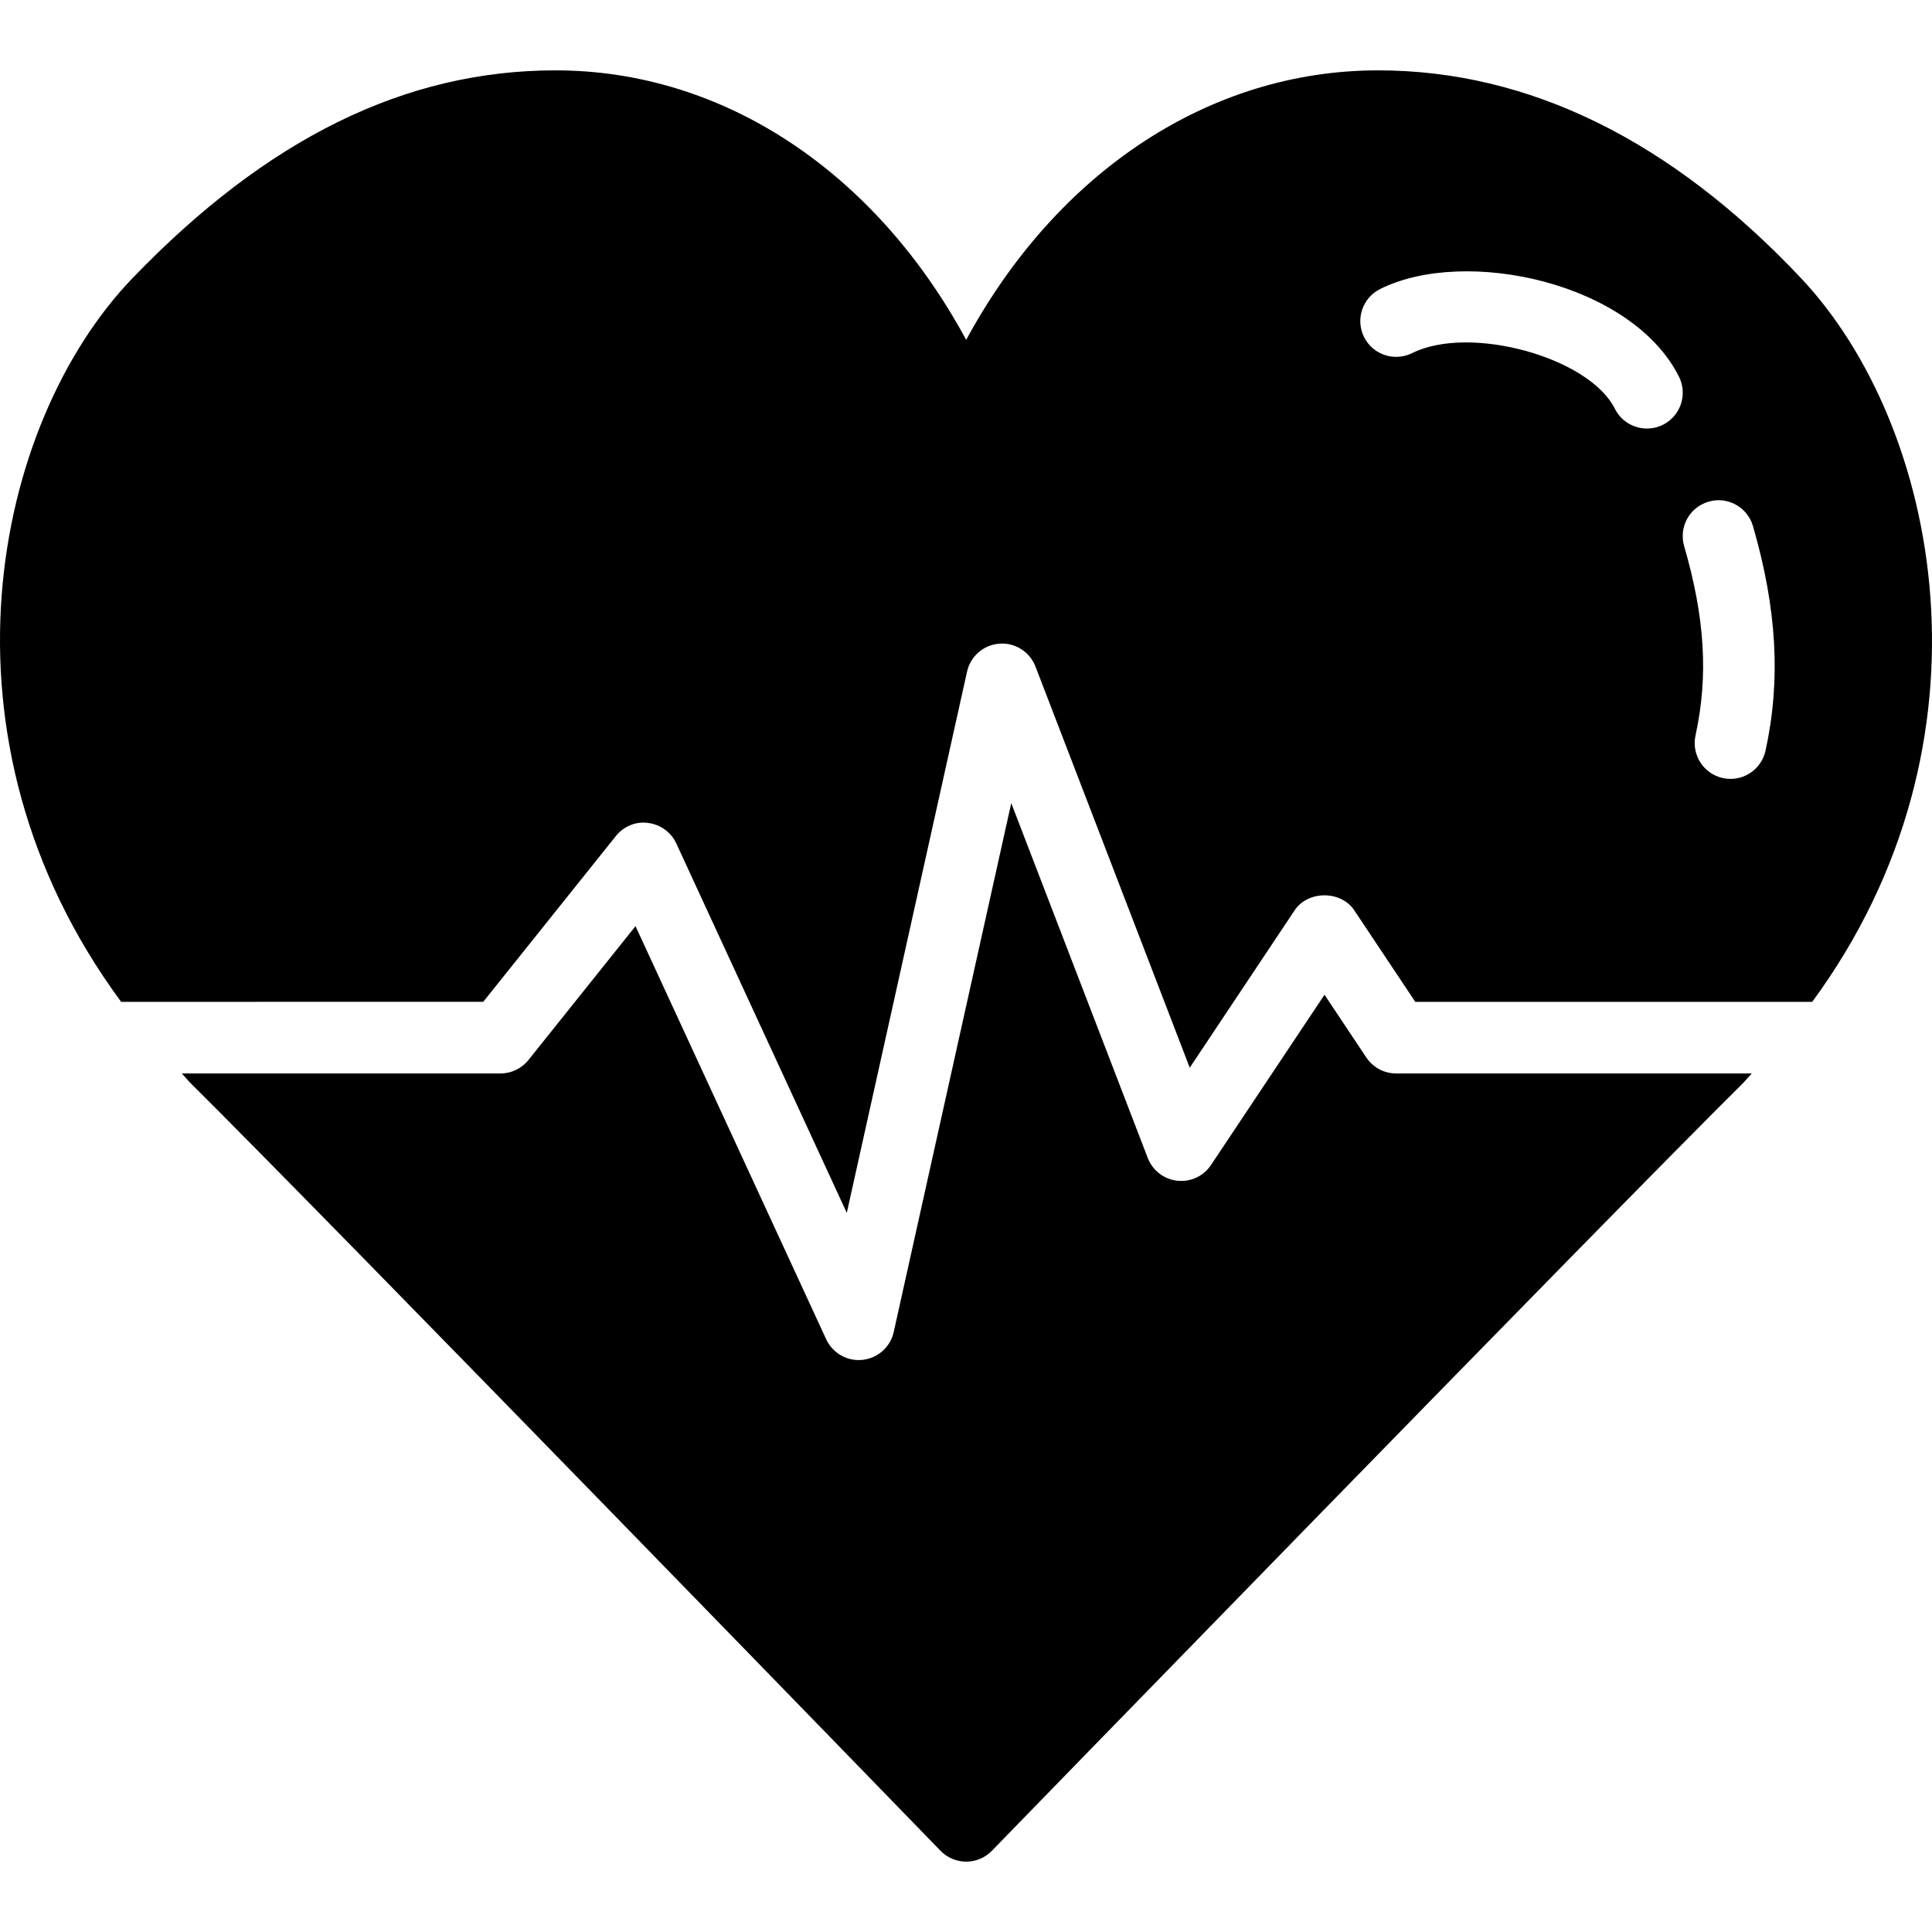 <?xml version="1.0" encoding="iso-8859-1"?>
<!-- Generator: Adobe Illustrator 19.0.0, SVG Export Plug-In . SVG Version: 6.00 Build 0)  -->
<svg version="1.1" id="Capa_1" xmlns="http://www.w3.org/2000/svg" xmlns:xlink="http://www.w3.org/1999/xlink" x="0px" y="0px"
	 viewBox="0 0 511.997 511.997" style="enable-background:new 0 0 511.997 511.997;" xml:space="preserve">
<g>
	<g>
		<path d="M477.295,73.722c-34.445-36.553-72.157-55.077-112.099-55.077c-44.652,0-85.05,26.888-109.147,71.426
			c-24.068-44.538-64.362-71.426-108.843-71.426c-39.734,0-76.372,17.992-112.023,55.001
			C-1.854,112.088-19.4,195.724,32.107,265.498l95.959-0.009l35.129-43.911c2.051-2.563,5.269-3.969,8.564-3.484
			c3.266,0.389,6.095,2.459,7.472,5.44l45.174,97.886l31.872-143.431c0.911-4.092,4.386-7.102,8.564-7.406
			c4.111-0.361,8.061,2.155,9.57,6.057l40.883,106.308l27.799-41.709c3.522-5.288,12.276-5.288,15.799,0l16.169,24.258h105.197
			C531.128,196.246,513.867,112.516,477.295,73.722z M440.695,112.573c-1.367,0.674-2.81,0.997-4.234,0.997
			c-3.484,0-6.836-1.918-8.507-5.25c-6.836-13.672-38.461-22.35-53.719-14.745c-4.709,2.336-10.396,0.446-12.741-4.244
			c-2.345-4.69-0.446-10.377,4.244-12.732c22.606-11.289,66.726-1.709,79.202,23.233
			C447.284,104.521,445.385,110.228,440.695,112.573z M467.877,198.952c-0.978,4.434-4.899,7.463-9.266,7.463
			c-0.674,0-1.358-0.076-2.032-0.218c-5.127-1.111-8.365-6.171-7.254-11.298c3.437-15.694,2.507-31.179-3.01-50.177
			c-1.462-5.051,1.434-10.32,6.475-11.773c5.041-1.481,10.301,1.434,11.763,6.475C470.906,161.326,471.969,180.239,467.877,198.952z
			"/>
	</g>
</g>
<g>
	<g>
		<path d="M369.991,284.477c-3.171,0-6.133-1.586-7.899-4.225l-11.089-16.634l-30.078,45.117c-1.965,2.962-5.393,4.548-8.944,4.168
			c-3.522-0.389-6.542-2.715-7.814-6.029l-36.173-94.041l-31.151,140.165c-0.883,3.978-4.206,6.94-8.26,7.377
			c-0.342,0.038-0.674,0.057-1.016,0.057c-3.665,0-7.054-2.136-8.621-5.516l-50.529-109.479l-28.378,35.48
			c-1.794,2.25-4.529,3.56-7.406,3.56H48.171c0.873,0.902,1.604,1.851,2.506,2.744c34.835,34.493,196.931,201.555,198.564,203.245
			c1.785,1.842,4.244,2.886,6.807,2.886c2.563,0,5.022-1.035,6.807-2.877c1.633-1.69,164.033-168.752,198.877-203.254
			c0.902-0.892,1.633-1.842,2.507-2.744L369.991,284.477z"/>
	</g>
</g>
<g>
</g>
<g>
</g>
<g>
</g>
<g>
</g>
<g>
</g>
<g>
</g>
<g>
</g>
<g>
</g>
<g>
</g>
<g>
</g>
<g>
</g>
<g>
</g>
<g>
</g>
<g>
</g>
<g>
</g>
</svg>
